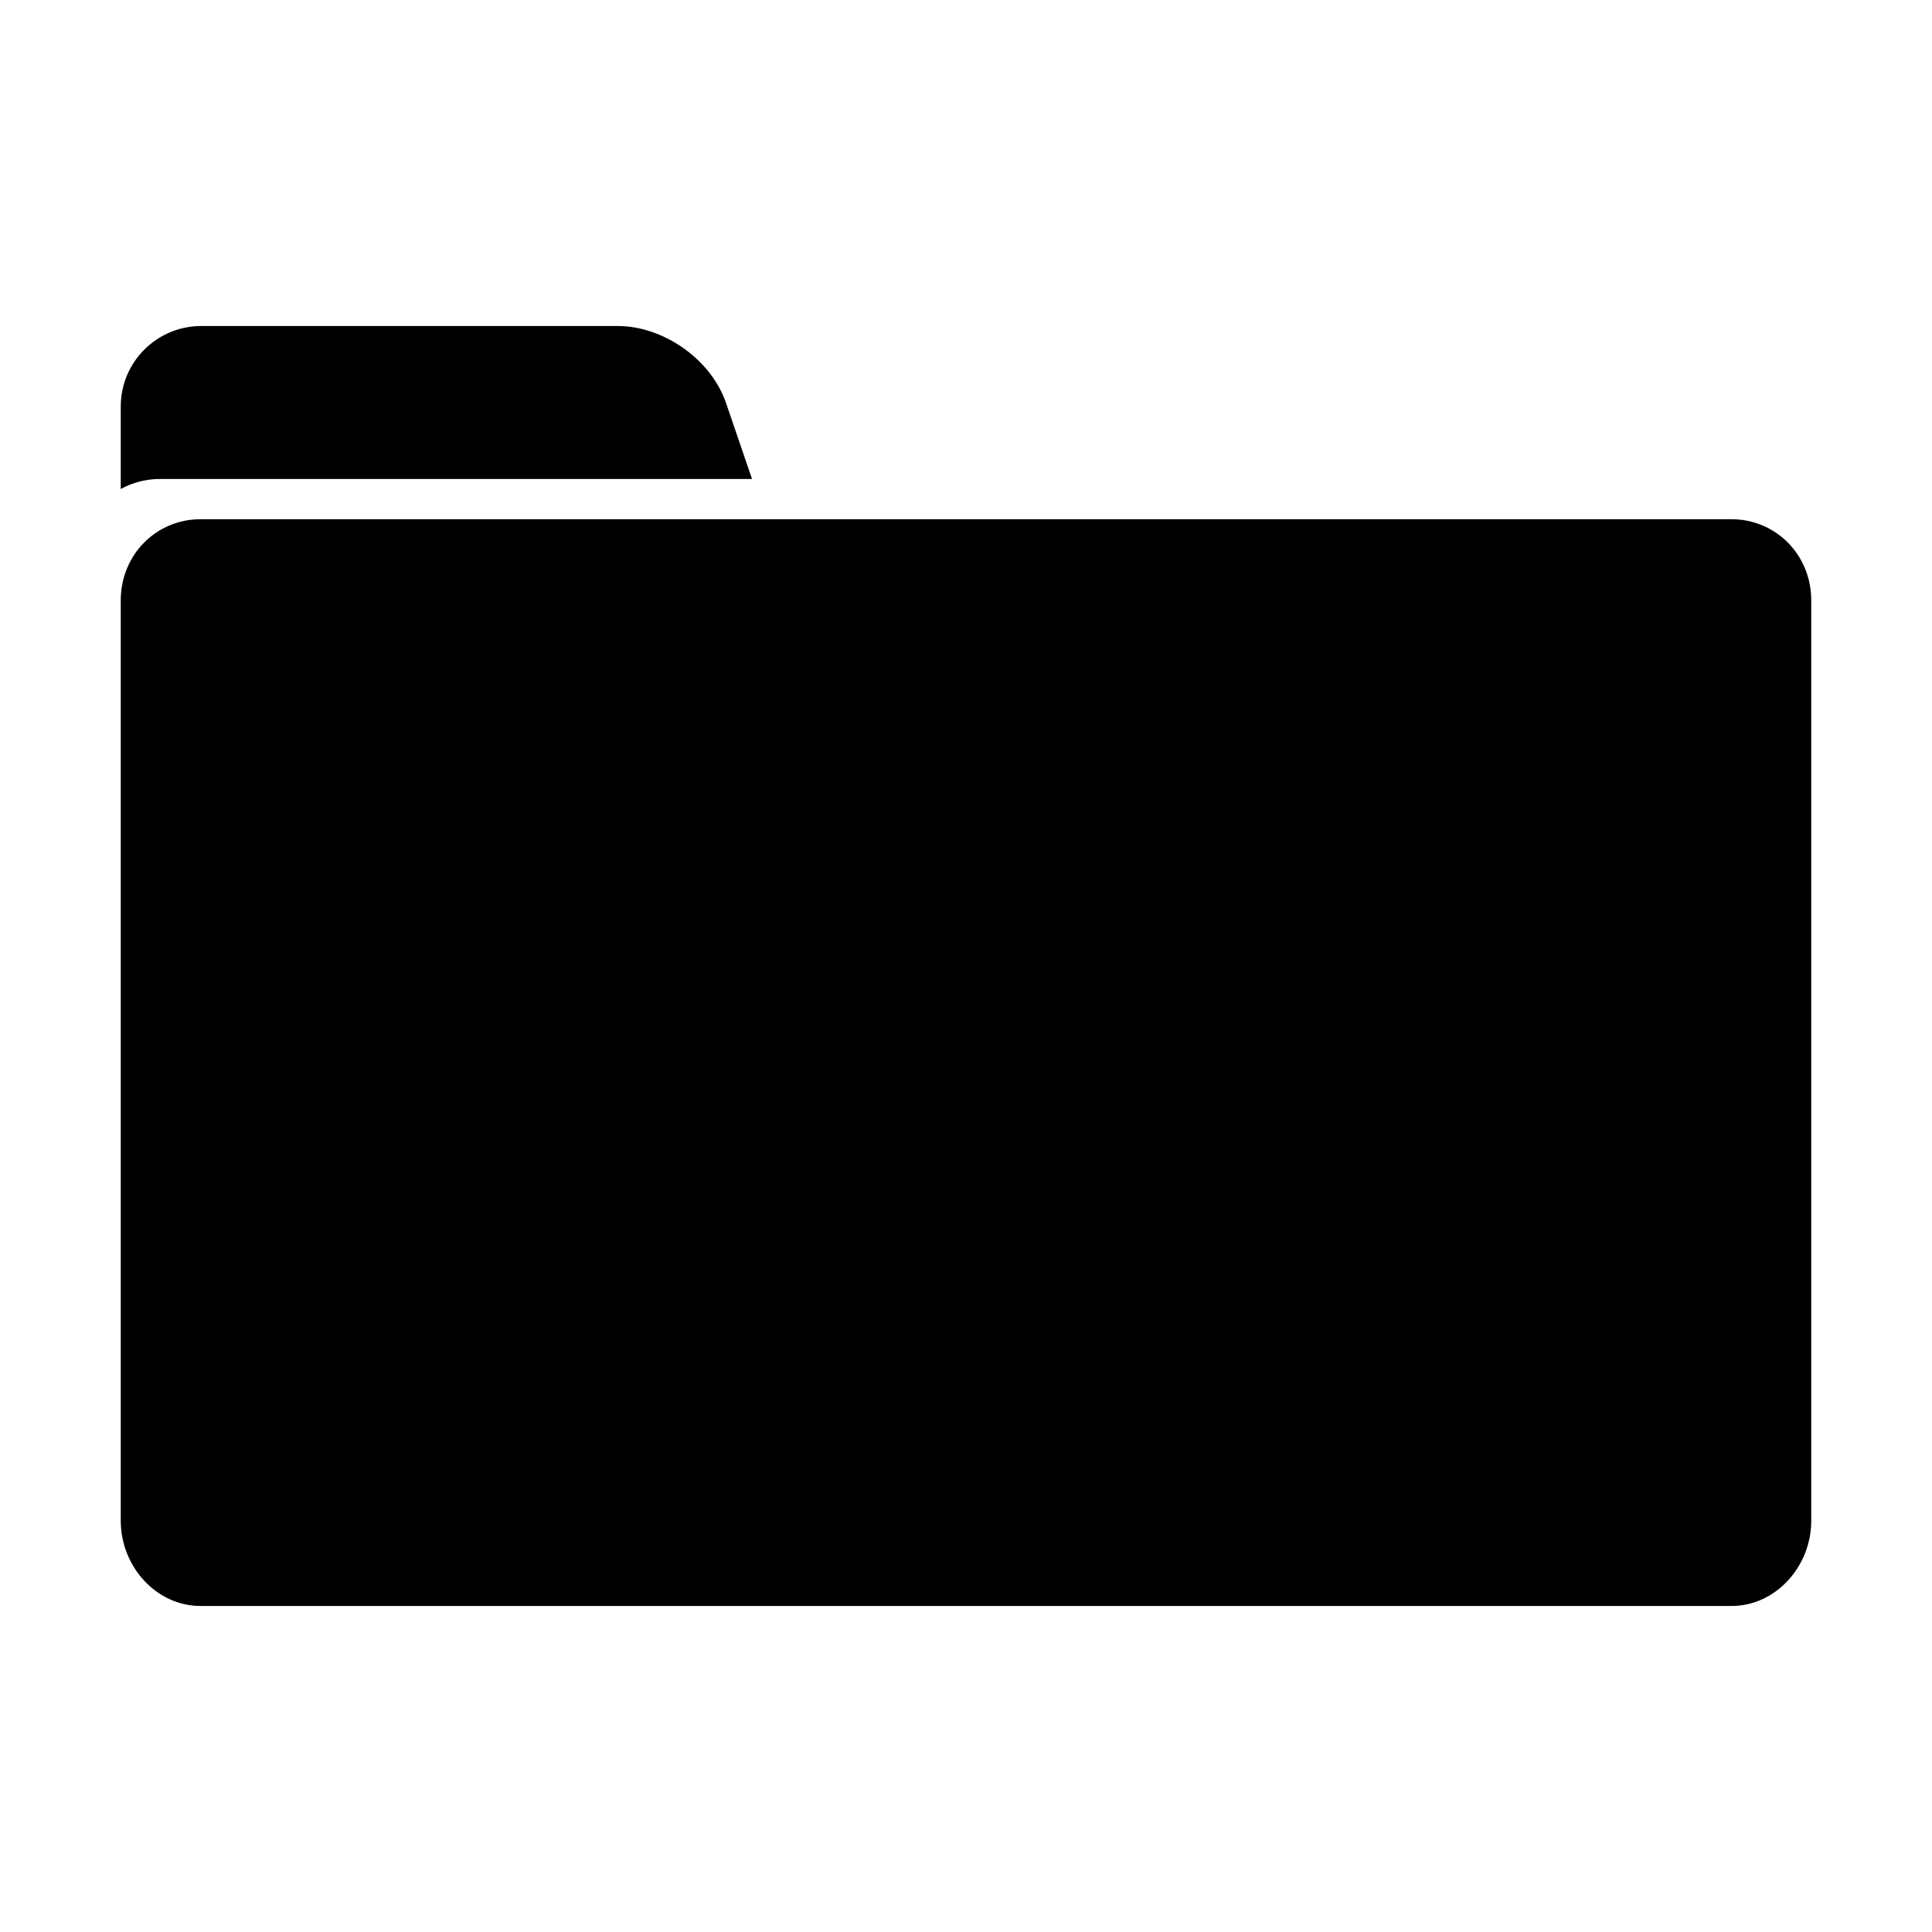 <?xml version="1.0" encoding="utf-8"?>
<!-- Generator: Adobe Illustrator 17.0.0, SVG Export Plug-In . SVG Version: 6.00 Build 0)  -->
<!DOCTYPE svg PUBLIC "-//W3C//DTD SVG 1.1//EN" "http://www.w3.org/Graphics/SVG/1.1/DTD/svg11.dtd">
<svg version="1.1" id="图层_1" xmlns="http://www.w3.org/2000/svg" xmlns:xlink="http://www.w3.org/1999/xlink" x="0px" y="0px"
	 width="480px" height="480px" viewBox="0 0 480 480" enable-background="new 0 0 480 480" xml:space="preserve">
<path d="M450,377.81c0,11.427-8.87,21.19-19.811,21.19H49.811C38.87,399,30,389.237,30,377.81V149.19
	C30,137.763,38.87,129,49.811,129h380.377C441.13,129,450,137.763,450,149.19V377.81z"/>
<path d="M39.755,119h147.081l-6.237-18.239C176.933,89.153,164.61,81,153.565,81H50c-11.046,0-20,8.954-20,20v20.489
	C32.909,119.898,36.227,119,39.755,119z"/>
</svg>
